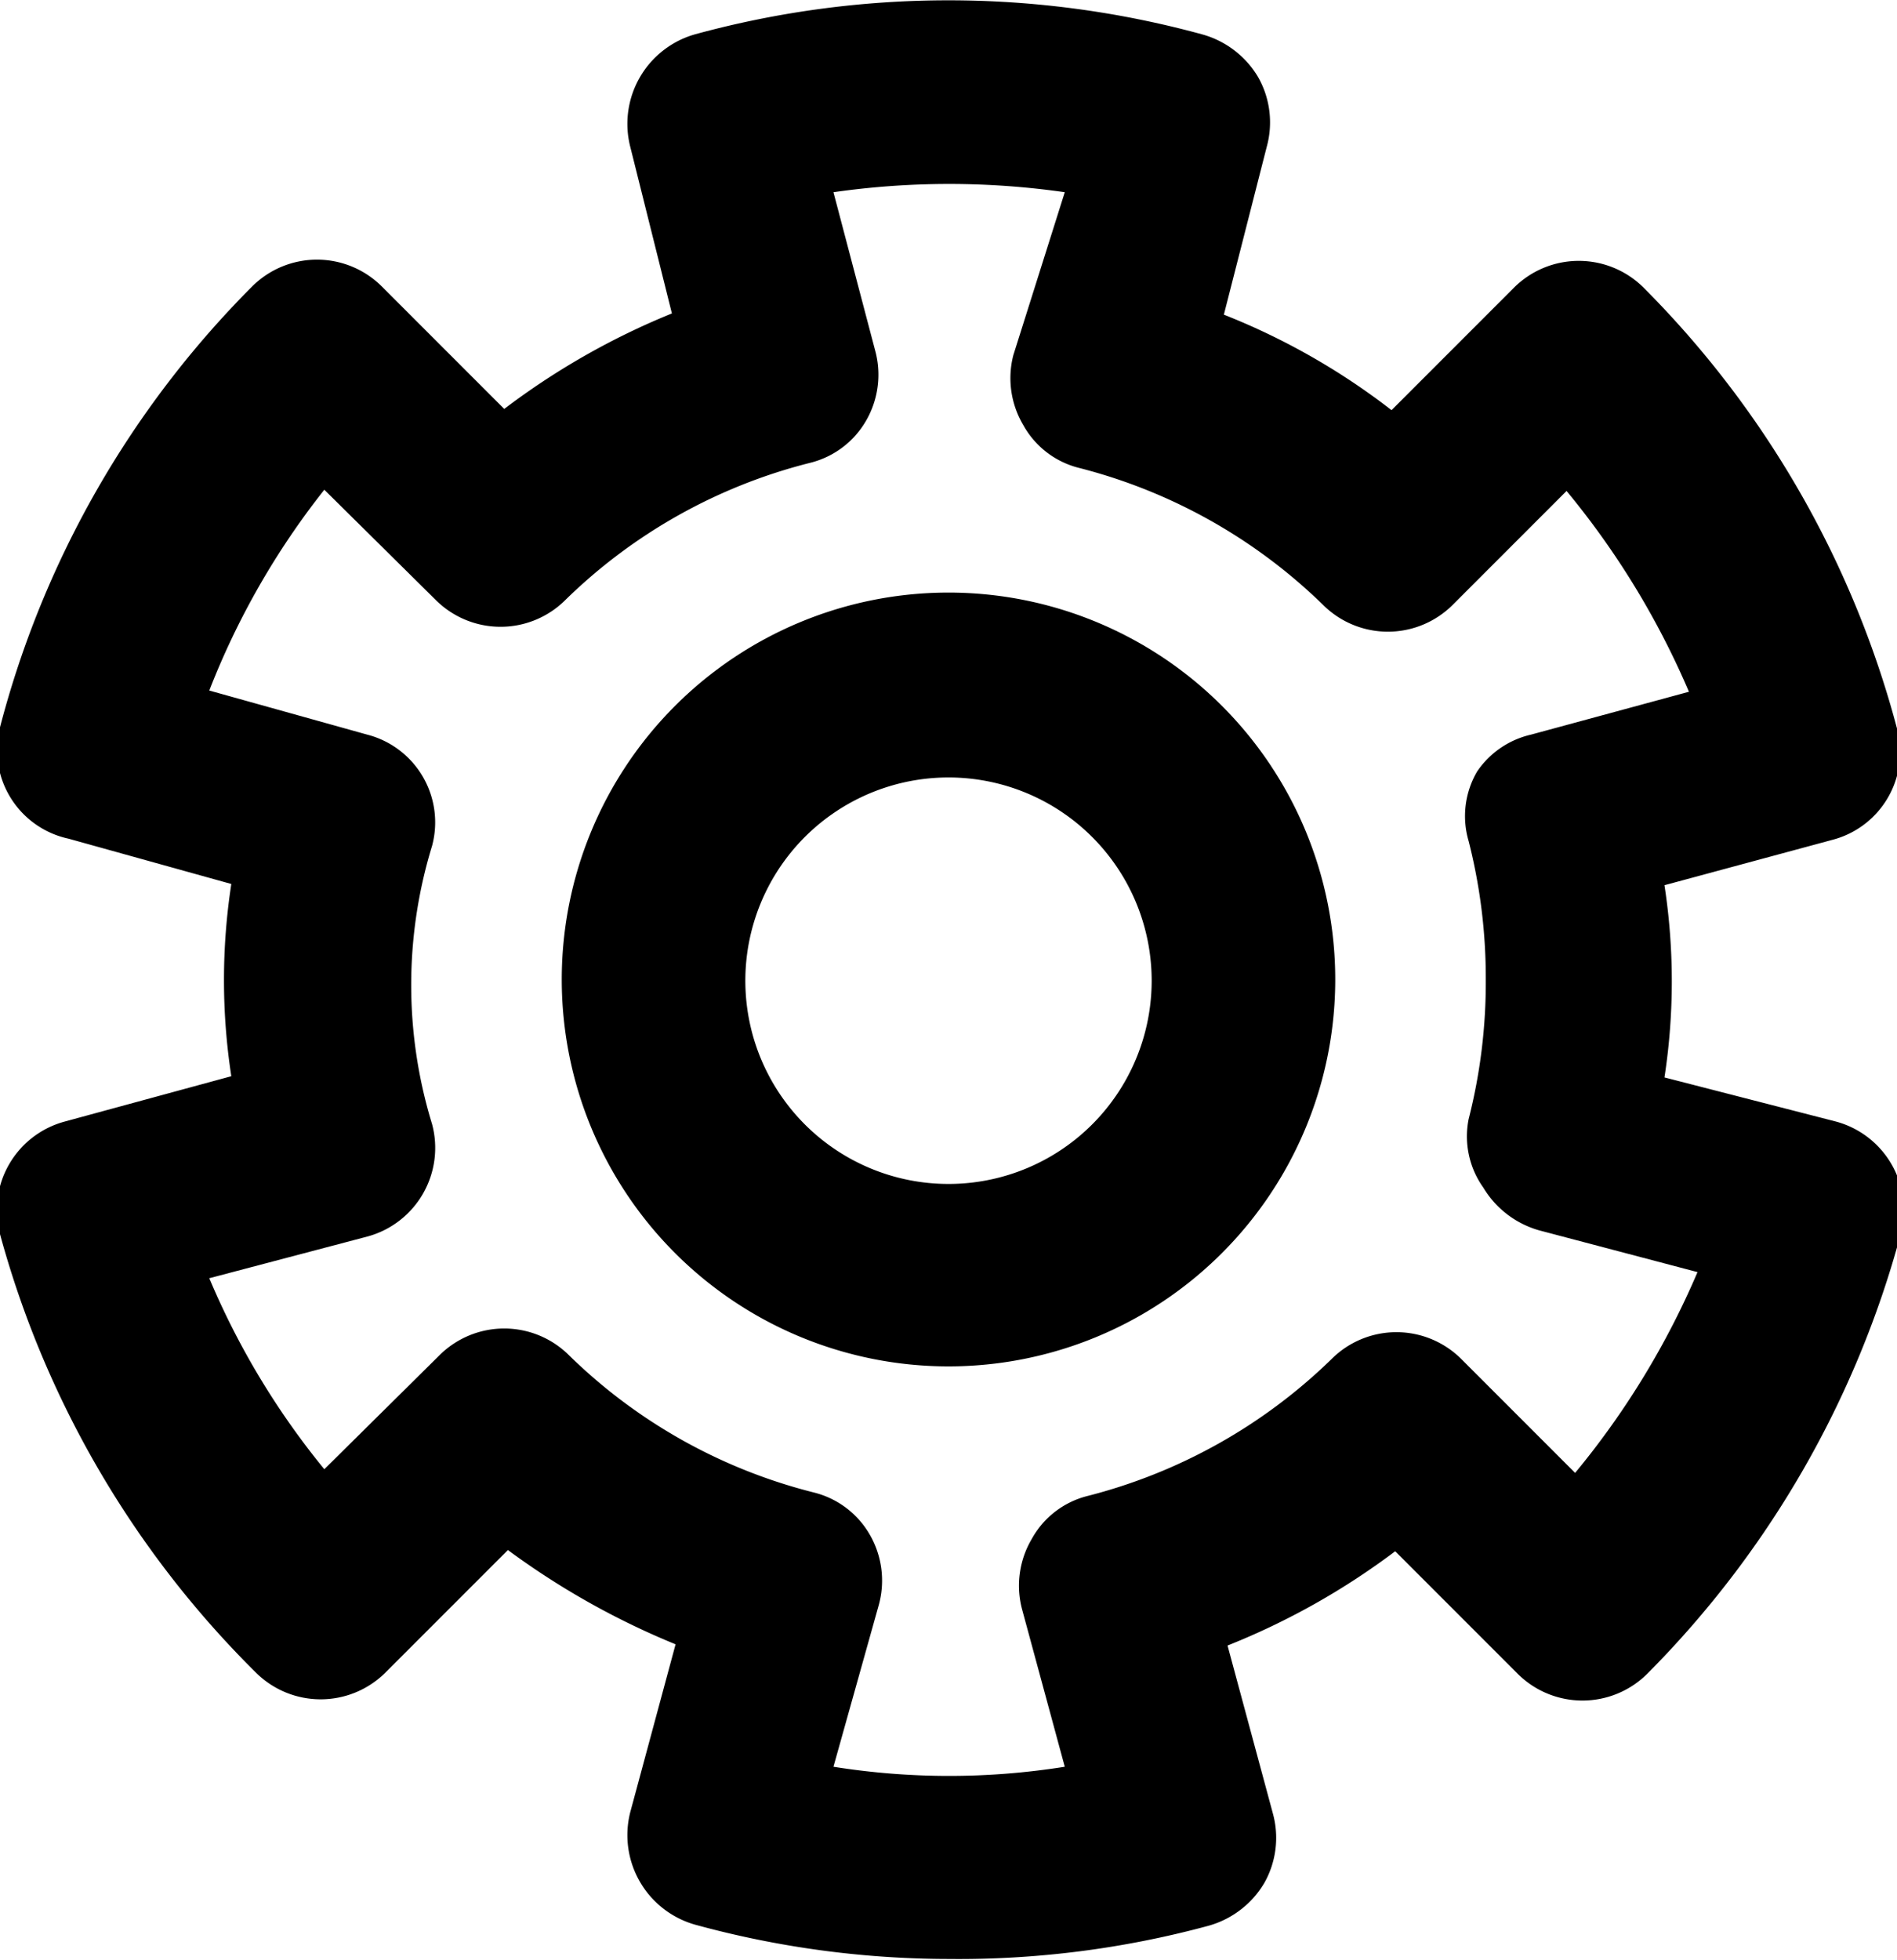 <svg xmlns="http://www.w3.org/2000/svg" viewBox="0 0 15.5 16.01">
    <path
        d="M7.75,11.16A3.16,3.16,0,1,1,10.91,8,3.16,3.16,0,0,1,7.75,11.16Zm0-4.81A1.66,1.66,0,1,0,9.41,8,1.66,1.66,0,0,0,7.75,6.35Z" />
    <path
        d="M7.75,16a7.87,7.87,0,0,1-2.07-.28.76.76,0,0,1-.53-.92l.37-1.37a6.35,6.35,0,0,1-1.37-.77l-1,1a.75.75,0,0,1-1.06,0A8,8,0,0,1,0,10.08a.75.75,0,0,1,.53-.92l1.36-.37a5.17,5.17,0,0,1,0-1.57L.56,6.85A.74.74,0,0,1,0,5.94a7.93,7.93,0,0,1,2.06-3.6.75.75,0,0,1,1.06,0l1,1a6,6,0,0,1,1.37-.78L5.15,1.2A.76.76,0,0,1,5.68.28a7.86,7.86,0,0,1,4.14,0,.77.77,0,0,1,.46.35.75.75,0,0,1,.07.57L10,2.57a5.59,5.59,0,0,1,1.37.78l1-1a.75.75,0,0,1,1.06,0,8,8,0,0,1,2.07,3.6.74.74,0,0,1-.53.91l-1.37.37a5.17,5.17,0,0,1,0,1.57L15,9.16a.75.75,0,0,1,.53.92,8.06,8.06,0,0,1-2.07,3.59.75.75,0,0,1-1.06,0l-1-1a5.91,5.91,0,0,1-1.37.77l.37,1.37a.75.75,0,0,1-.07.57.77.77,0,0,1-.46.35A7.81,7.81,0,0,1,7.75,16Zm-.94-1.57a6,6,0,0,0,1.89,0l-.35-1.29a.75.75,0,0,1,.08-.57.72.72,0,0,1,.45-.35,4.42,4.42,0,0,0,2-1.12.75.75,0,0,1,1.06,0l.93.93a6.69,6.69,0,0,0,1-1.64l-1.29-.34a.78.78,0,0,1-.46-.35A.72.72,0,0,1,12,9.14,4.51,4.51,0,0,0,12.14,8,4.52,4.52,0,0,0,12,6.87a.72.72,0,0,1,.07-.57A.73.73,0,0,1,12.51,6l1.29-.35a6.69,6.69,0,0,0-1-1.64l-.93.93a.75.75,0,0,1-1.06,0,4.42,4.42,0,0,0-2-1.12.72.72,0,0,1-.45-.35.75.75,0,0,1-.08-.57L8.7,1.57a6.65,6.65,0,0,0-1.89,0l.34,1.29a.75.75,0,0,1-.07.57.73.73,0,0,1-.46.35,4.39,4.39,0,0,0-2,1.12.75.75,0,0,1-1.06,0L2.65,4a6.35,6.35,0,0,0-.94,1.64L3,6a.74.74,0,0,1,.53.91,3.87,3.87,0,0,0,0,2.27.75.75,0,0,1-.53.92l-1.29.34A6.35,6.35,0,0,0,2.65,12l.94-.93a.75.75,0,0,1,1.06,0,4.39,4.39,0,0,0,2,1.12.73.73,0,0,1,.46.35.75.75,0,0,1,.07.57Z" />
</svg>